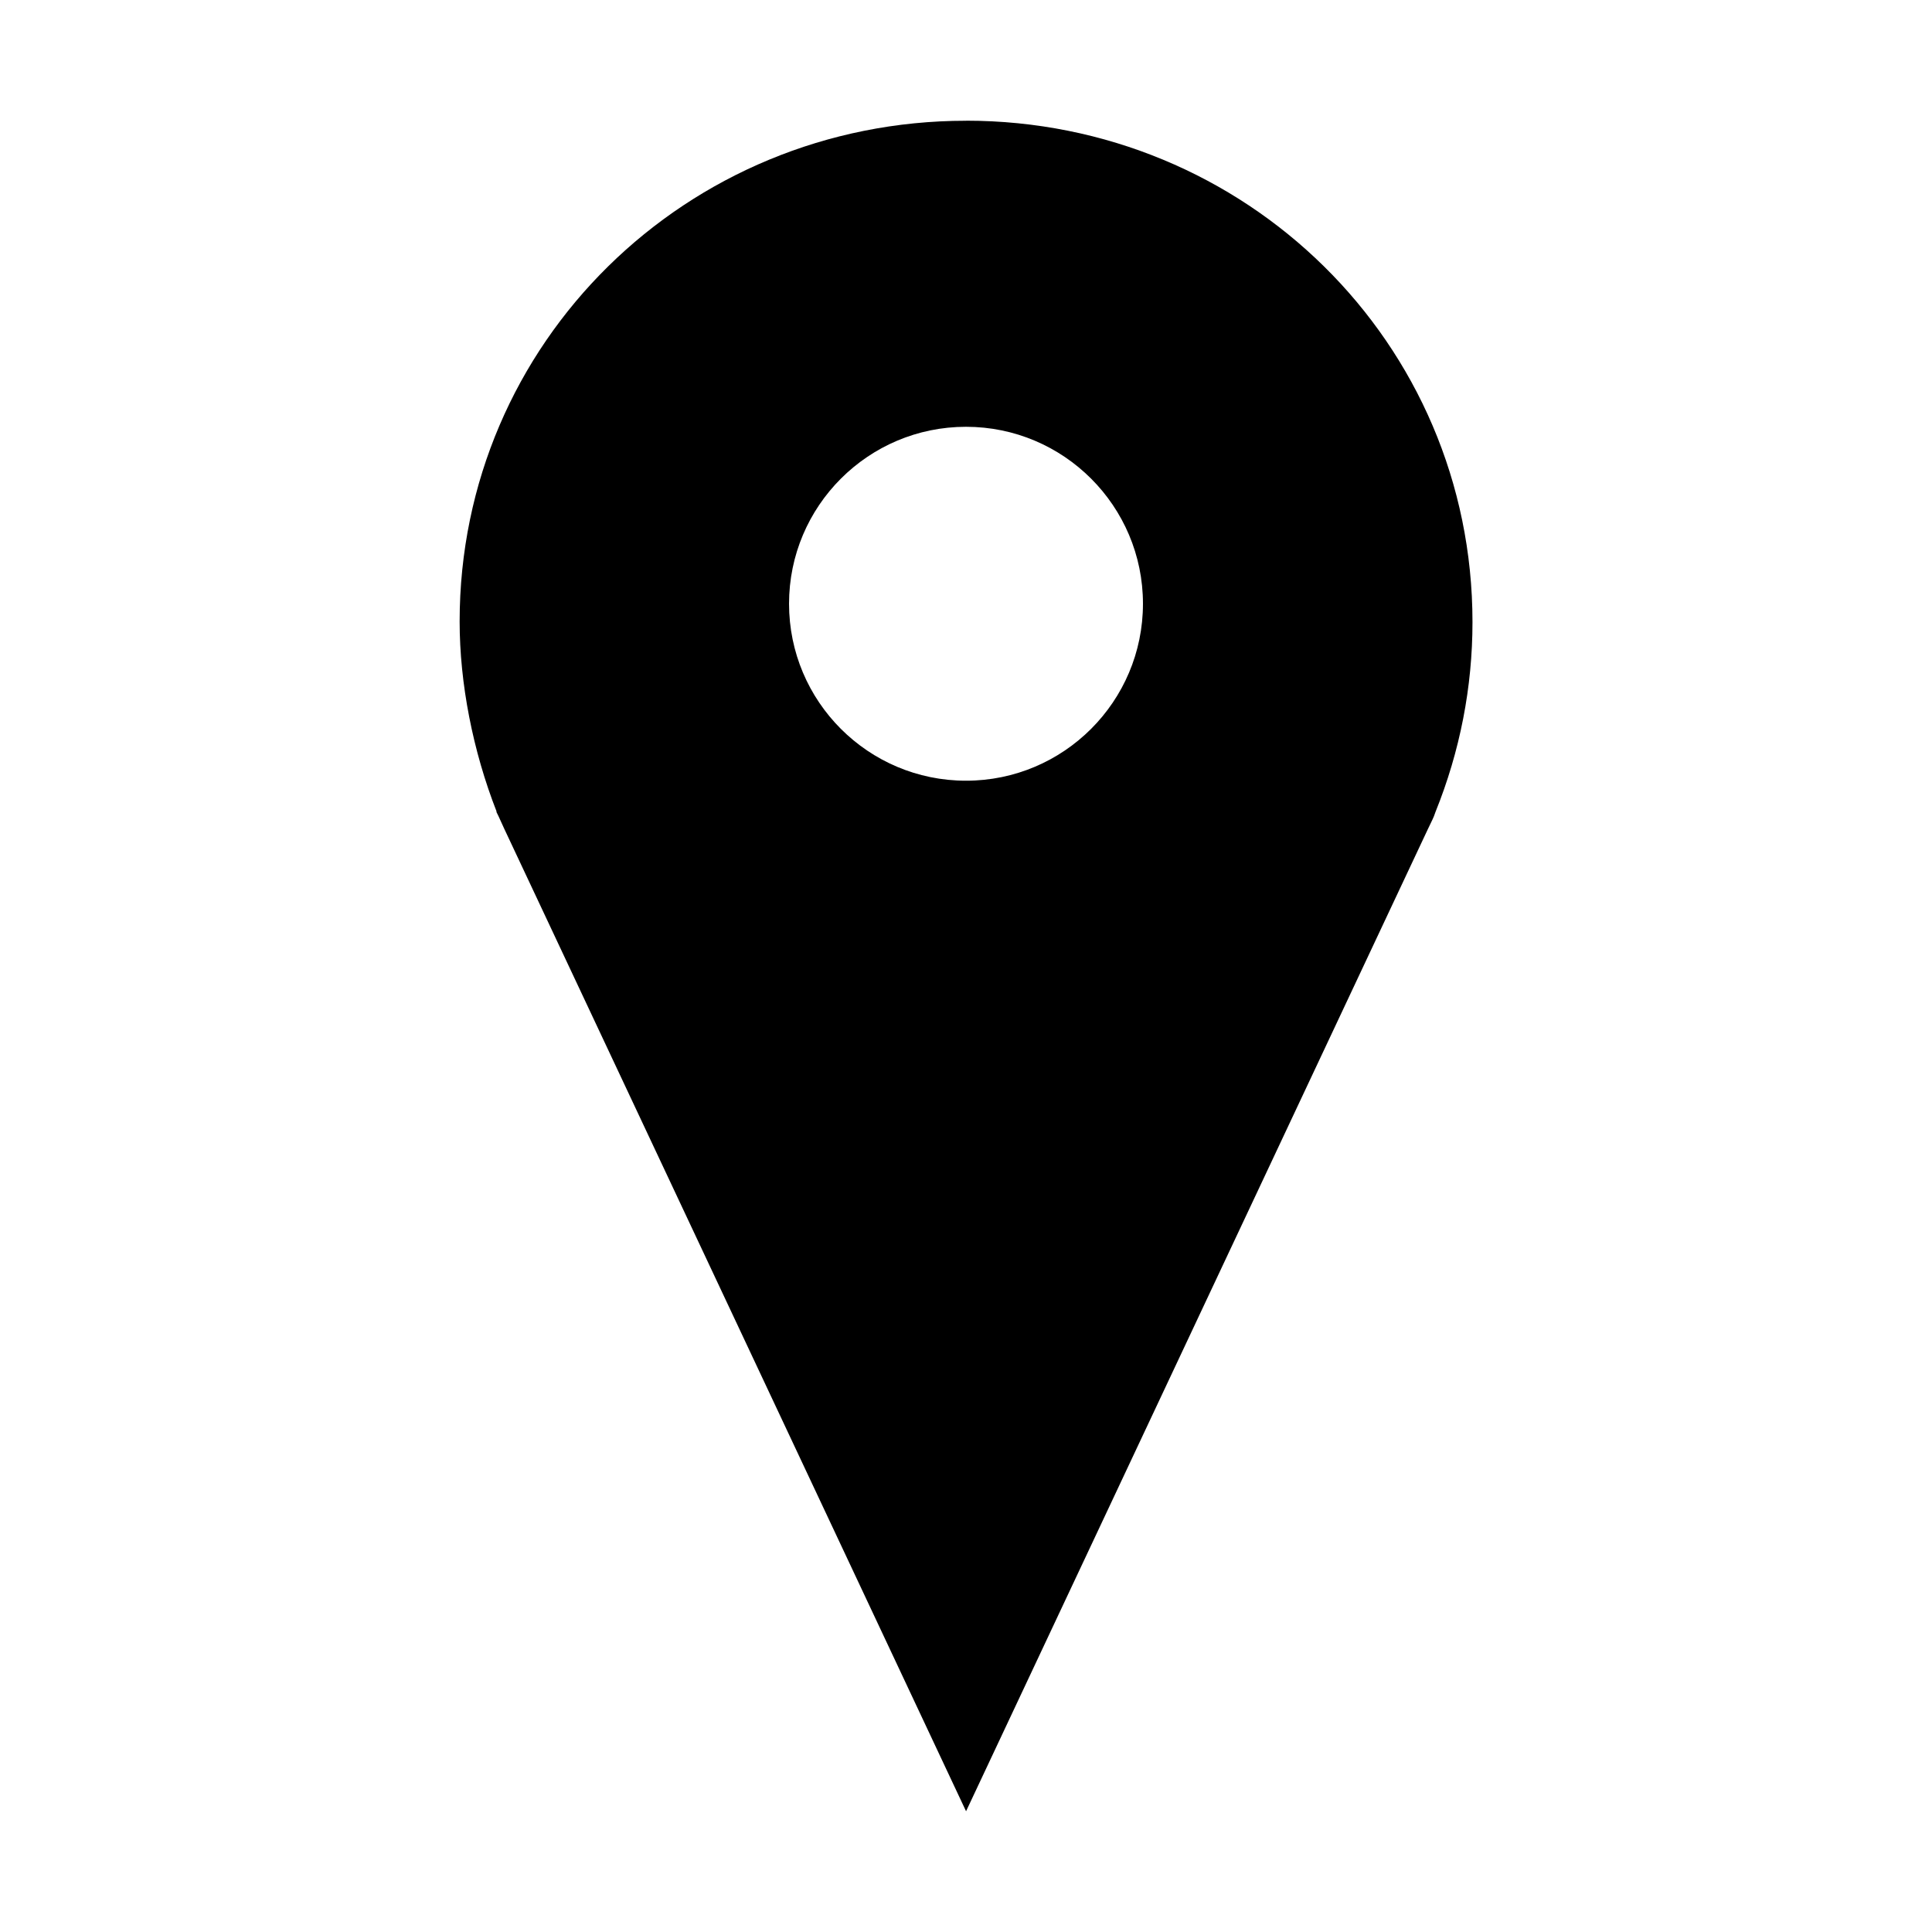 <!-- Generated by IcoMoon.io -->
<svg version="1.1" xmlns="http://www.w3.org/2000/svg" width="32" height="32" viewBox="0 0 32 32">
<title>ios-location</title>
<path d="M16 2c-4.625 0-8.387 3.669-8.387 8.294 0 1.025 0.219 2.144 0.613 3.15h-0.006l0.037 0.075c0.031 0.069 0.063 0.137 0.094 0.206l7.65 16.275 7.65-16.269c0.031-0.069 0.069-0.137 0.1-0.213l0.025-0.069c0.406-1.006 0.613-2.069 0.613-3.144 0-4.638-3.762-8.306-8.387-8.306zM16 12.931c-1.619 0-2.931-1.313-2.931-2.931s1.313-2.931 2.931-2.931 2.931 1.313 2.931 2.931-1.313 2.931-2.931 2.931z"></path>
</svg>
